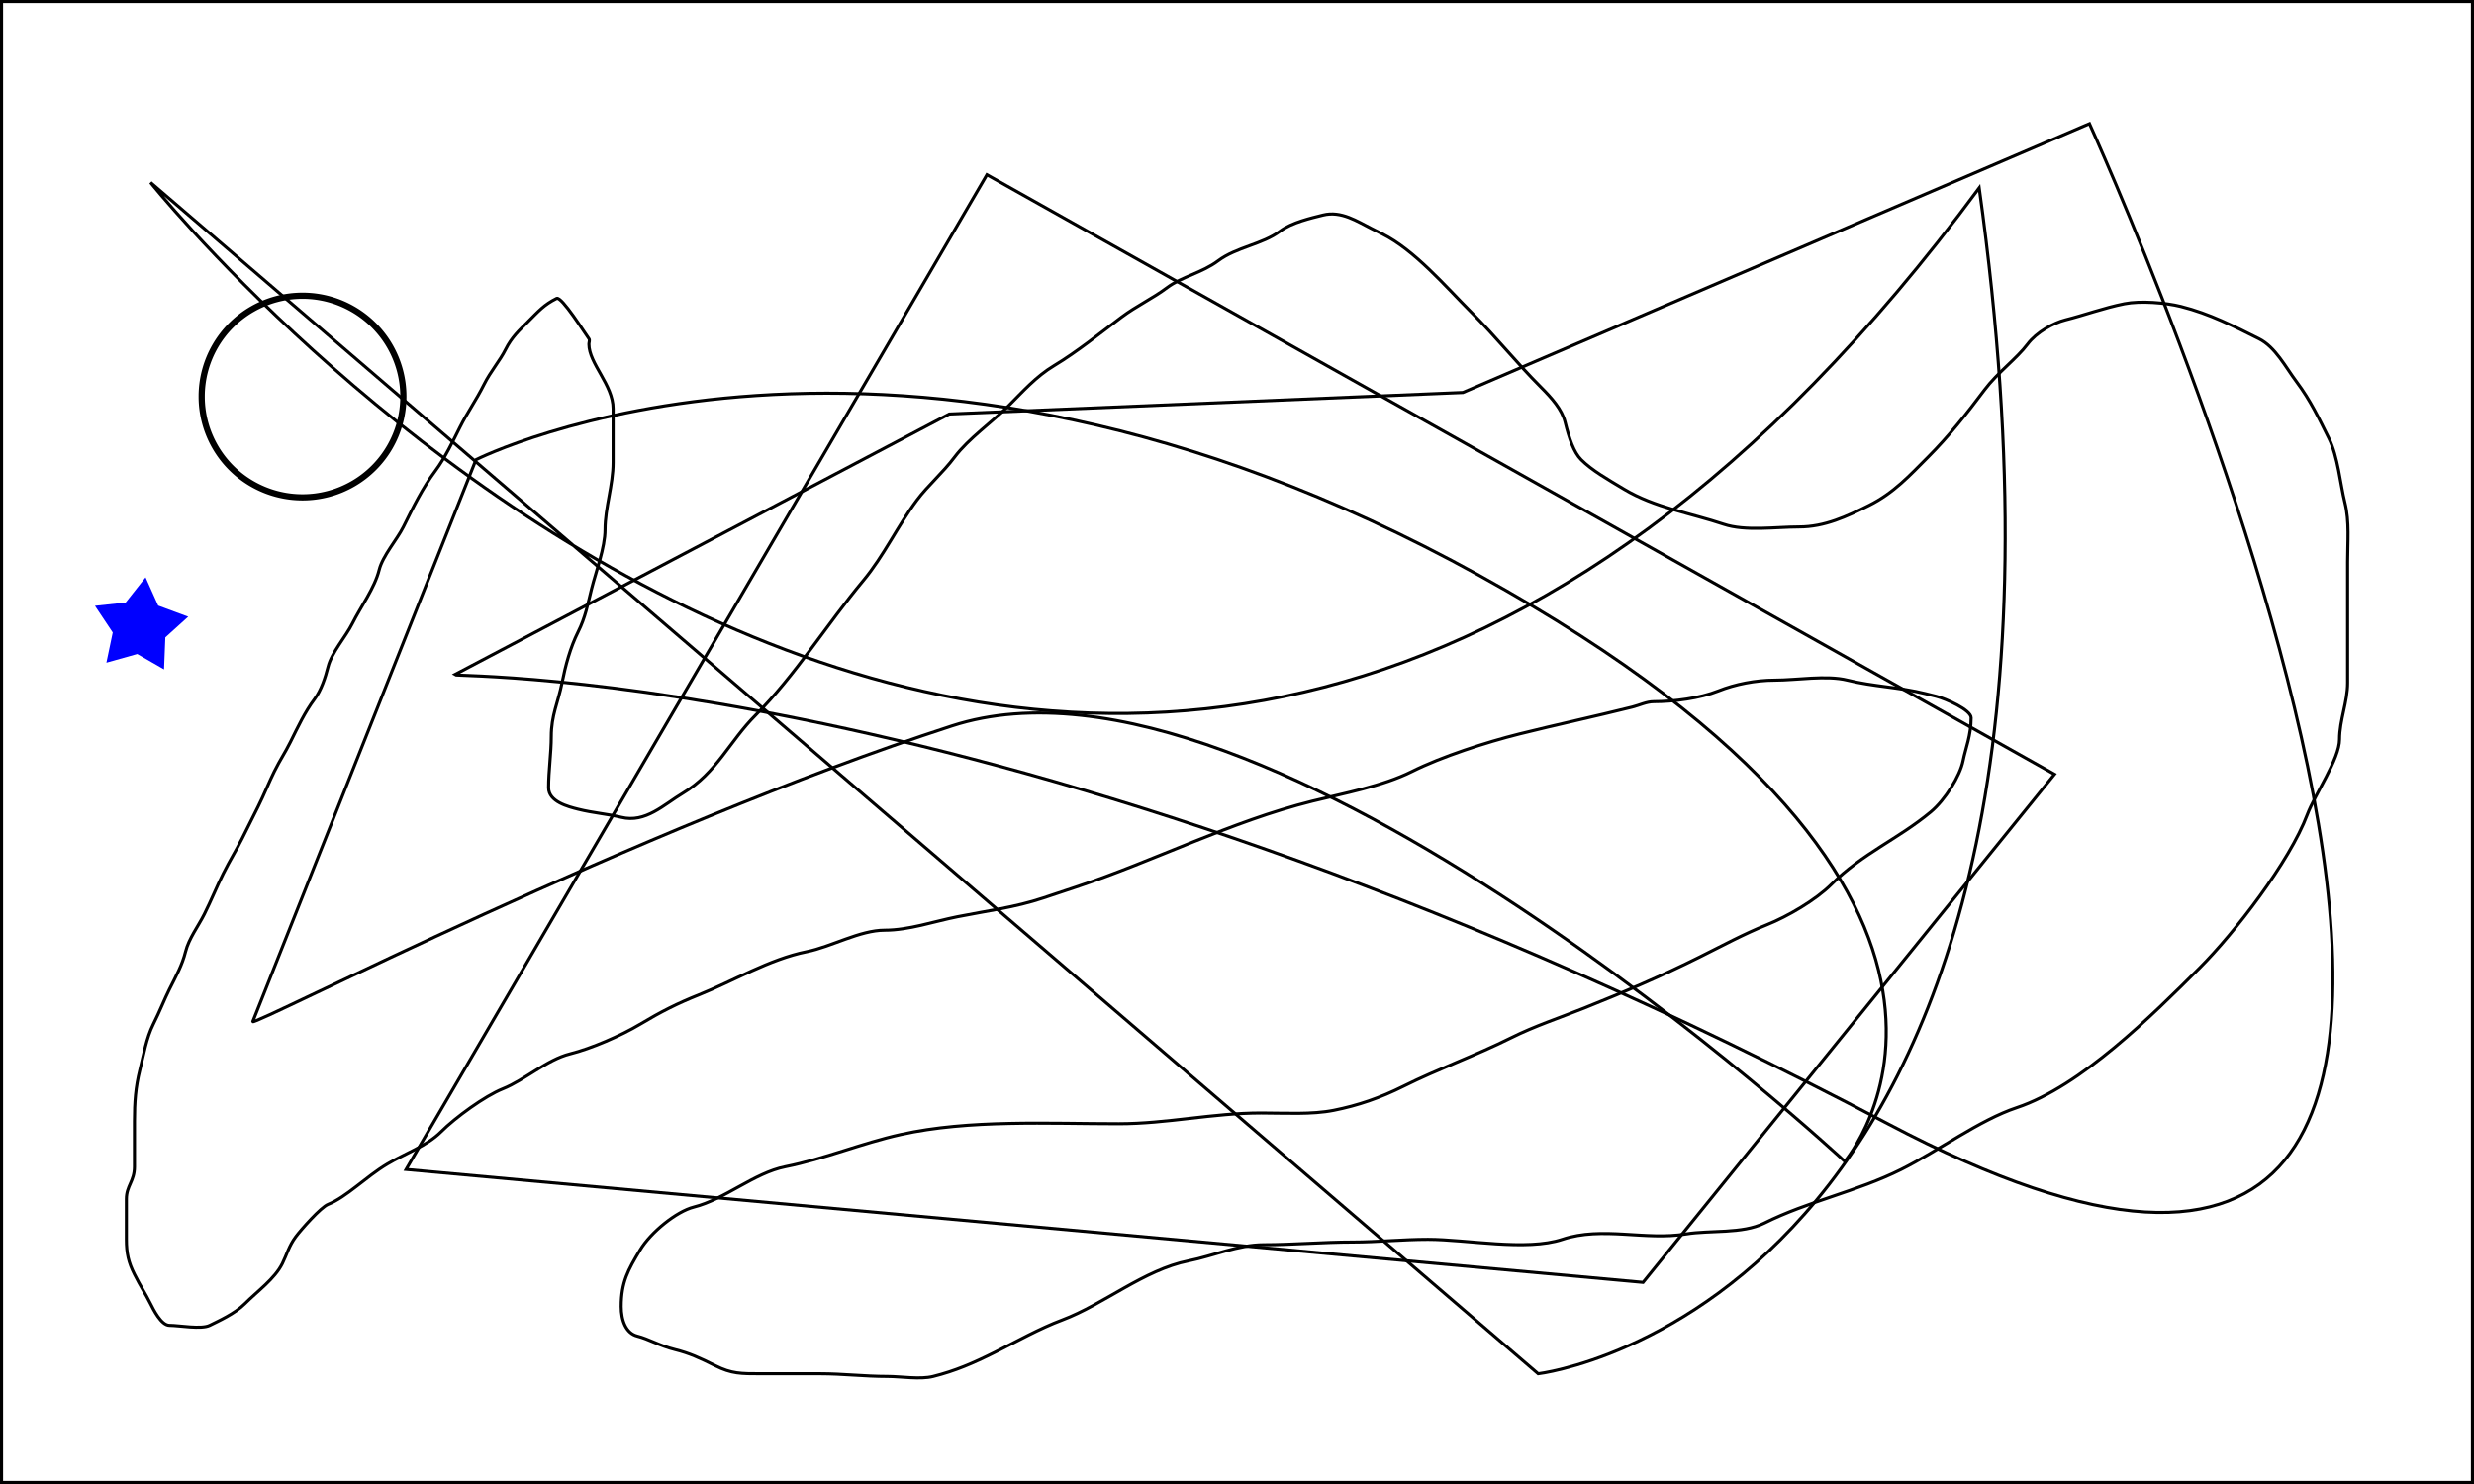 <?xml version="1.0" encoding="UTF-8" standalone="no"?>
<!-- Created with Inkscape (http://www.inkscape.org/) -->
<svg
   xmlns:dc="http://purl.org/dc/elements/1.1/"
   xmlns:cc="http://creativecommons.org/ns#"
   xmlns:rdf="http://www.w3.org/1999/02/22-rdf-syntax-ns#"
   xmlns:svg="http://www.w3.org/2000/svg"
   xmlns="http://www.w3.org/2000/svg"
   xmlns:sodipodi="http://sodipodi.sourceforge.net/DTD/sodipodi-0.dtd"
   xmlns:inkscape="http://www.inkscape.org/namespaces/inkscape"
   width="800"
   height="480"
   id="svg2"
   sodipodi:version="0.32"
   inkscape:version="0.46"
   sodipodi:docname="paths.svg"
   inkscape:output_extension="org.inkscape.output.svg.inkscape"
   version="1.0">
  <rect width="100%" height="100%" fill="#808080" stroke="none"/>
  <defs
     id="defs4">
    <inkscape:perspective
       sodipodi:type="inkscape:persp3d"
       inkscape:vp_x="0 : 526.18109 : 1"
       inkscape:vp_y="0 : 1000 : 0"
       inkscape:vp_z="744.09448 : 526.18109 : 1"
       inkscape:persp3d-origin="372.04724 : 350.78739 : 1"
       id="perspective10" />
  </defs>
  <sodipodi:namedview
     id="base"
     pagecolor="#ffffff"
     bordercolor="#666666"
     borderopacity="1.0"
     gridtolerance="10000"
     guidetolerance="10"
     objecttolerance="10"
     inkscape:pageopacity="0.0"
     inkscape:pageshadow="2"
     inkscape:zoom="1.15"
     inkscape:cx="400"
     inkscape:cy="240"
     inkscape:document-units="px"
     inkscape:current-layer="layer1"
     showgrid="false"
     inkscape:window-width="1280"
     inkscape:window-height="778"
     inkscape:window-x="-5"
     inkscape:window-y="-3" />
  <g
     inkscape:label="Layer 1"
     inkscape:groupmode="layer"
     id="layer1">
    <rect
       style="fill:#ffffff;fill-rule:evenodd;stroke:#000000;stroke-width:0.998px;stroke-linecap:butt;stroke-linejoin:miter;stroke-opacity:1"
       id="rect2383"
       width="799.002"
       height="479.002"
       x="0.499"
       y="0.499" />
    <path
       style="fill:none;fill-rule:evenodd;stroke:#000000;stroke-width:1px;stroke-linecap:butt;stroke-linejoin:miter;stroke-opacity:1"
       d="M 146.957,218.261 L 306.957,133.913 L 473.043,126.957 L 675.652,40 C 675.652,40 890.435,511.304 610.435,363.478 C 330.435,215.652 147.826,219.13 146.957,218.261 z"
       id="path3327"
       name="path1" />
    <path
       sodipodi:type="arc"
       style="opacity:1;fill:#ffffff;fill-opacity:1;stroke:#000000;stroke-width:2;stroke-miterlimit:4;stroke-dasharray:none;stroke-opacity:1"
       id="path2388"
       sodipodi:cx="97.826088"
       sodipodi:cy="128.26086"
       sodipodi:rx="32.608696"
       sodipodi:ry="32.608696"
       d="M 130.435,128.261 A 32.609,32.609 0 1 1 65.217,128.261 A 32.609,32.609 0 1 1 130.435,128.261 z"
       name="ball" />
    <path
       style="fill:none;fill-rule:evenodd;stroke:#000000;stroke-width:1px;stroke-linecap:butt;stroke-linejoin:miter;stroke-opacity:1"
       d="M 131.304,378.261 L 319.13,56.522 L 664.348,250.435 L 531.304,414.783 L 131.304,378.261 z"
       id="path2389"
       name="path0" />
    <path
       style="fill:none;fill-rule:evenodd;stroke:#000000;stroke-width:1px;stroke-linecap:butt;stroke-linejoin:miter;stroke-opacity:1"
       d="M 81.739,330.435 L 153.913,148.696 C 153.913,148.696 287.826,80.87 478.261,186.087 C 668.696,291.304 596.522,375.652 596.522,375.652 C 596.522,375.652 409.565,201.739 307.826,234.783 C 206.087,267.826 81.739,332.174 81.739,330.435 z"
       id="path2390"
       name="path3" />
    <path
       style="fill:none;fill-rule:evenodd;stroke:#000000;stroke-width:1px;stroke-linecap:butt;stroke-linejoin:miter;stroke-opacity:1"
       d="M 48.696,59.043 C 48.696,59.043 356.522,444.261 640,60.783 C 690.435,421.739 497.391,444.348 497.391,444.348 L 48.696,59.043 z"
       id="path2416"
       name="path4"
       sodipodi:nodetypes="ccc" />
    <path
       sodipodi:type="star"
       style="opacity:1;fill:#0000ff;fill-opacity:1;stroke:none;stroke-width:1;stroke-miterlimit:4;stroke-dasharray:none;stroke-opacity:1"
       id="path2422"
       sodipodi:sides="5"
       sodipodi:cx="45.217392"
       sodipodi:cy="202.6087"
       sodipodi:r1="15.963095"
       sodipodi:r2="8.9776363"
       sodipodi:arg1="1.0584069"
       sodipodi:arg2="1.6637629"
       inkscape:flatsided="false"
       inkscape:rounded="0"
       inkscape:randomized="0"
       d="M 53.043,216.522 L 44.384,211.548 L 34.404,214.351 L 36.458,204.578 L 30.708,195.953 L 40.638,194.887 L 47.064,186.753 L 51.146,195.867 L 60.868,199.465 L 53.461,206.164 L 53.043,216.522 z"
       name="star" />
    <path
       style="fill:none;fill-rule:evenodd;stroke:#000000;stroke-width:1px;stroke-linecap:butt;stroke-linejoin:miter;stroke-opacity:1"
       d="M 43.478,377.391 C 43.478,375.156 43.478,367.474 43.478,362.609 C 43.478,356.535 43.824,351.661 45.217,346.087 C 46.432,341.228 47.33,335.774 49.565,331.304 C 51.71,327.015 53.159,323.248 54.783,320 C 56.969,315.627 58.904,312.21 60,307.826 C 61.072,303.538 64.118,299.591 66.087,295.652 C 68.354,291.118 70.035,286.886 72.174,282.609 C 74.463,278.03 76.358,275.11 78.261,271.304 C 80.362,267.102 81.674,264.479 83.478,260.87 C 85.384,257.057 87.115,252.727 88.696,249.565 C 90.785,245.386 91.981,243.864 93.913,240 C 96.346,235.134 98.537,230.356 101.739,226.087 C 103.843,223.282 105.216,219.135 106.087,215.652 C 107.234,211.065 111.844,205.877 113.913,201.739 C 116.684,196.197 121.134,190.246 122.609,184.348 C 123.753,179.77 128.362,174.581 130.435,170.435 C 133.6,164.104 136.574,157.901 140.87,152.174 C 143.838,148.216 146.599,142.454 148.696,138.261 C 151.208,133.236 153.916,129.559 156.522,124.348 C 158.636,120.119 161.644,116.712 163.478,113.043 C 165.497,109.005 167.994,106.789 170.435,104.348 C 174.267,100.515 175.897,98.573 180,96.522 C 181.595,95.724 189.25,107.986 190.435,109.565 C 190.783,110.029 190.435,110.725 190.435,111.304 C 190.435,117.608 198.261,124.48 198.261,132.174 C 198.261,137.971 198.261,143.768 198.261,149.565 C 198.261,156.947 195.652,164.104 195.652,171.304 C 195.652,177.169 192.703,184.838 191.304,190.435 C 190.012,195.605 189.29,199.68 186.957,204.348 C 184.4,209.461 182.872,215.205 181.739,220.87 C 180.449,227.319 178.261,231.327 178.261,238.261 C 178.261,243.528 177.391,249.287 177.391,254.783 C 177.391,259.33 183.713,260.928 186.957,261.739 C 191.848,262.962 196.753,263.319 200.87,264.348 C 208.718,266.31 214.675,260.238 220.87,256.522 C 231.718,250.013 235.897,239.756 244.348,231.304 C 257.049,218.604 267.44,201.855 279.13,187.826 C 285.888,179.717 290.263,170.084 296.522,161.739 C 300.028,157.064 304.842,152.965 308.696,147.826 C 313.147,141.891 321.113,136.279 326.087,131.304 C 330.689,126.702 335.015,121.773 340.87,118.261 C 348.25,113.833 355.772,107.737 362.609,102.609 C 367.572,98.887 372.669,96.585 377.391,93.043 C 382.22,89.422 388.651,88.295 393.913,84.348 C 399.81,79.925 408.217,79.055 413.913,74.783 C 417.722,71.926 424.133,70.488 427.826,69.565 C 433.728,68.09 438.937,71.642 443.478,73.913 C 444.638,74.493 445.797,75.072 446.957,75.652 C 457.418,80.883 467.459,92.677 475.652,100.87 C 483.994,109.211 490.223,117.18 498.261,125.217 C 501.786,128.743 505.058,132.407 506.087,136.522 C 507.424,141.87 508.879,146.271 511.304,148.696 C 514.772,152.163 519.845,155.037 525.217,158.261 C 534.98,164.118 546.766,166.023 557.391,169.565 C 564.413,171.906 574.178,170.435 581.739,170.435 C 590.067,170.435 597.179,167.063 604.348,163.478 C 612.407,159.449 617.55,153.755 623.478,147.826 C 630.169,141.135 636.092,133.616 641.739,126.087 C 645.9,120.539 652.135,115.994 655.652,111.304 C 658.527,107.471 664.052,104.422 667.826,103.478 C 673.949,101.947 680.218,99.609 686.957,98.261 C 692.151,97.222 700.339,97.911 705.217,99.13 C 714.535,101.46 722.492,105.594 730.435,109.565 C 735.786,112.241 739.039,118.719 742.609,123.478 C 747.192,129.589 749.931,135.514 753.043,141.739 C 756.042,147.736 756.723,156.457 758.261,162.609 C 759.789,168.722 759.13,175.395 759.13,181.739 C 759.13,188.116 759.13,194.493 759.13,200.87 C 759.13,207.536 759.13,214.203 759.13,220.87 C 759.13,227.063 756.522,232.962 756.522,239.13 C 756.522,245.477 748.522,256.984 746.087,263.478 C 740.361,278.746 722.511,301.837 711.304,313.043 C 695.912,328.436 672.785,351.391 652.174,358.261 C 639.997,362.32 626.851,372.227 614.783,378.261 C 600.454,385.425 584.659,388.54 570.435,395.652 C 563.432,399.153 552.815,397.864 545.217,399.13 C 532.006,401.332 518.161,396.555 505.217,400.87 C 493.541,404.762 474.348,400.87 461.739,400.87 C 453.517,400.87 445.347,401.739 437.391,401.739 C 427.792,401.739 417.997,402.609 408.696,402.609 C 400.265,402.609 392.245,406.247 384.348,407.826 C 369.922,410.711 356.924,421.914 343.478,426.957 C 336.103,429.722 328.914,433.804 321.739,437.391 C 314.605,440.959 308.856,443.438 301.739,445.217 C 297.487,446.28 291.334,445.217 286.957,445.217 C 279.49,445.217 272.498,444.348 265.217,444.348 C 258.841,444.348 252.464,444.348 246.087,444.348 C 239.556,444.348 236.558,444.366 231.304,441.739 C 226.268,439.221 222.968,437.699 218.261,436.522 C 213.23,435.264 209.685,433.073 206.087,432.174 C 202.402,431.253 200.87,427.072 200.87,422.609 C 200.87,414.724 203.108,410.763 206.957,404.348 C 210.452,398.522 218.8,391.822 224.348,390.435 C 234.388,387.925 243.864,379.401 253.913,377.391 C 266.62,374.85 278.541,369.793 291.304,366.957 C 313.349,362.058 339.157,363.478 361.739,363.478 C 377.375,363.478 392.258,360 407.826,360 C 415.572,360 424.143,360.563 431.304,359.13 C 439.091,357.573 446.188,355.167 453.913,351.304 C 464.941,345.79 477.057,341.471 488.696,335.652 C 496.203,331.898 504.579,329.125 512.174,326.087 C 525.103,320.915 537.316,315.69 549.565,309.565 C 556.863,305.916 564.108,302.009 571.304,299.13 C 578.073,296.423 587.222,291.039 592.174,286.087 C 602.277,275.984 613.8,271.398 624.348,262.609 C 628.99,258.74 633.801,250.996 634.783,246.087 C 635.605,241.975 637.391,237.873 637.391,232.174 C 637.391,229.634 629.123,225.976 626.087,225.217 C 624.928,224.928 623.768,224.638 622.609,224.348 C 614.058,222.21 605.744,222.088 597.391,220 C 590.618,218.307 580.956,220 573.913,220 C 567.725,220 561.086,221.305 555.652,223.478 C 549.654,225.878 541.149,226.957 534.783,226.957 C 532.392,226.957 530.145,228.116 527.826,228.696 C 515.478,231.783 503.357,234.378 491.304,237.391 C 480.547,240.081 466.207,244.722 456.522,249.565 C 446.988,254.332 434.482,256.597 424.348,259.13 C 397.935,265.734 373.635,278.353 347.826,286.957 C 344.348,288.116 340.87,289.275 337.391,290.435 C 328.071,293.541 319.173,294.6 309.565,296.522 C 301.901,298.055 293.871,300.87 286.087,300.87 C 278.052,300.87 268.781,306.244 260.87,307.826 C 248.904,310.219 236.848,317.435 226.087,321.739 C 219.054,324.552 213.796,327.201 206.957,331.304 C 200.808,334.994 191.179,339.162 184.348,340.87 C 176.834,342.748 169.694,349.34 162.609,352.174 C 156.779,354.506 147.215,361.481 142.609,366.087 C 137.984,370.712 130.757,373.198 125.217,376.522 C 118.253,380.701 112.056,387.178 106.087,389.565 C 103.714,390.514 97.386,397.688 95.652,400 C 93.414,402.985 92.7,405.903 91.304,408.696 C 88.821,413.663 83.266,417.604 79.13,421.739 C 75.931,424.938 70.586,427.316 67.826,428.696 C 65.086,430.066 57.927,428.696 54.783,428.696 C 52.104,428.696 49.528,423.404 48.696,421.739 C 46.925,418.197 45.493,416.204 43.478,412.174 C 41.538,408.294 40.87,405.42 40.87,400.87 C 40.87,396.522 40.87,392.174 40.87,387.826 C 40.87,383.538 43.478,382.102 43.478,377.391 z"
       id="path2424"
       name="path2" />
  </g>
</svg>
